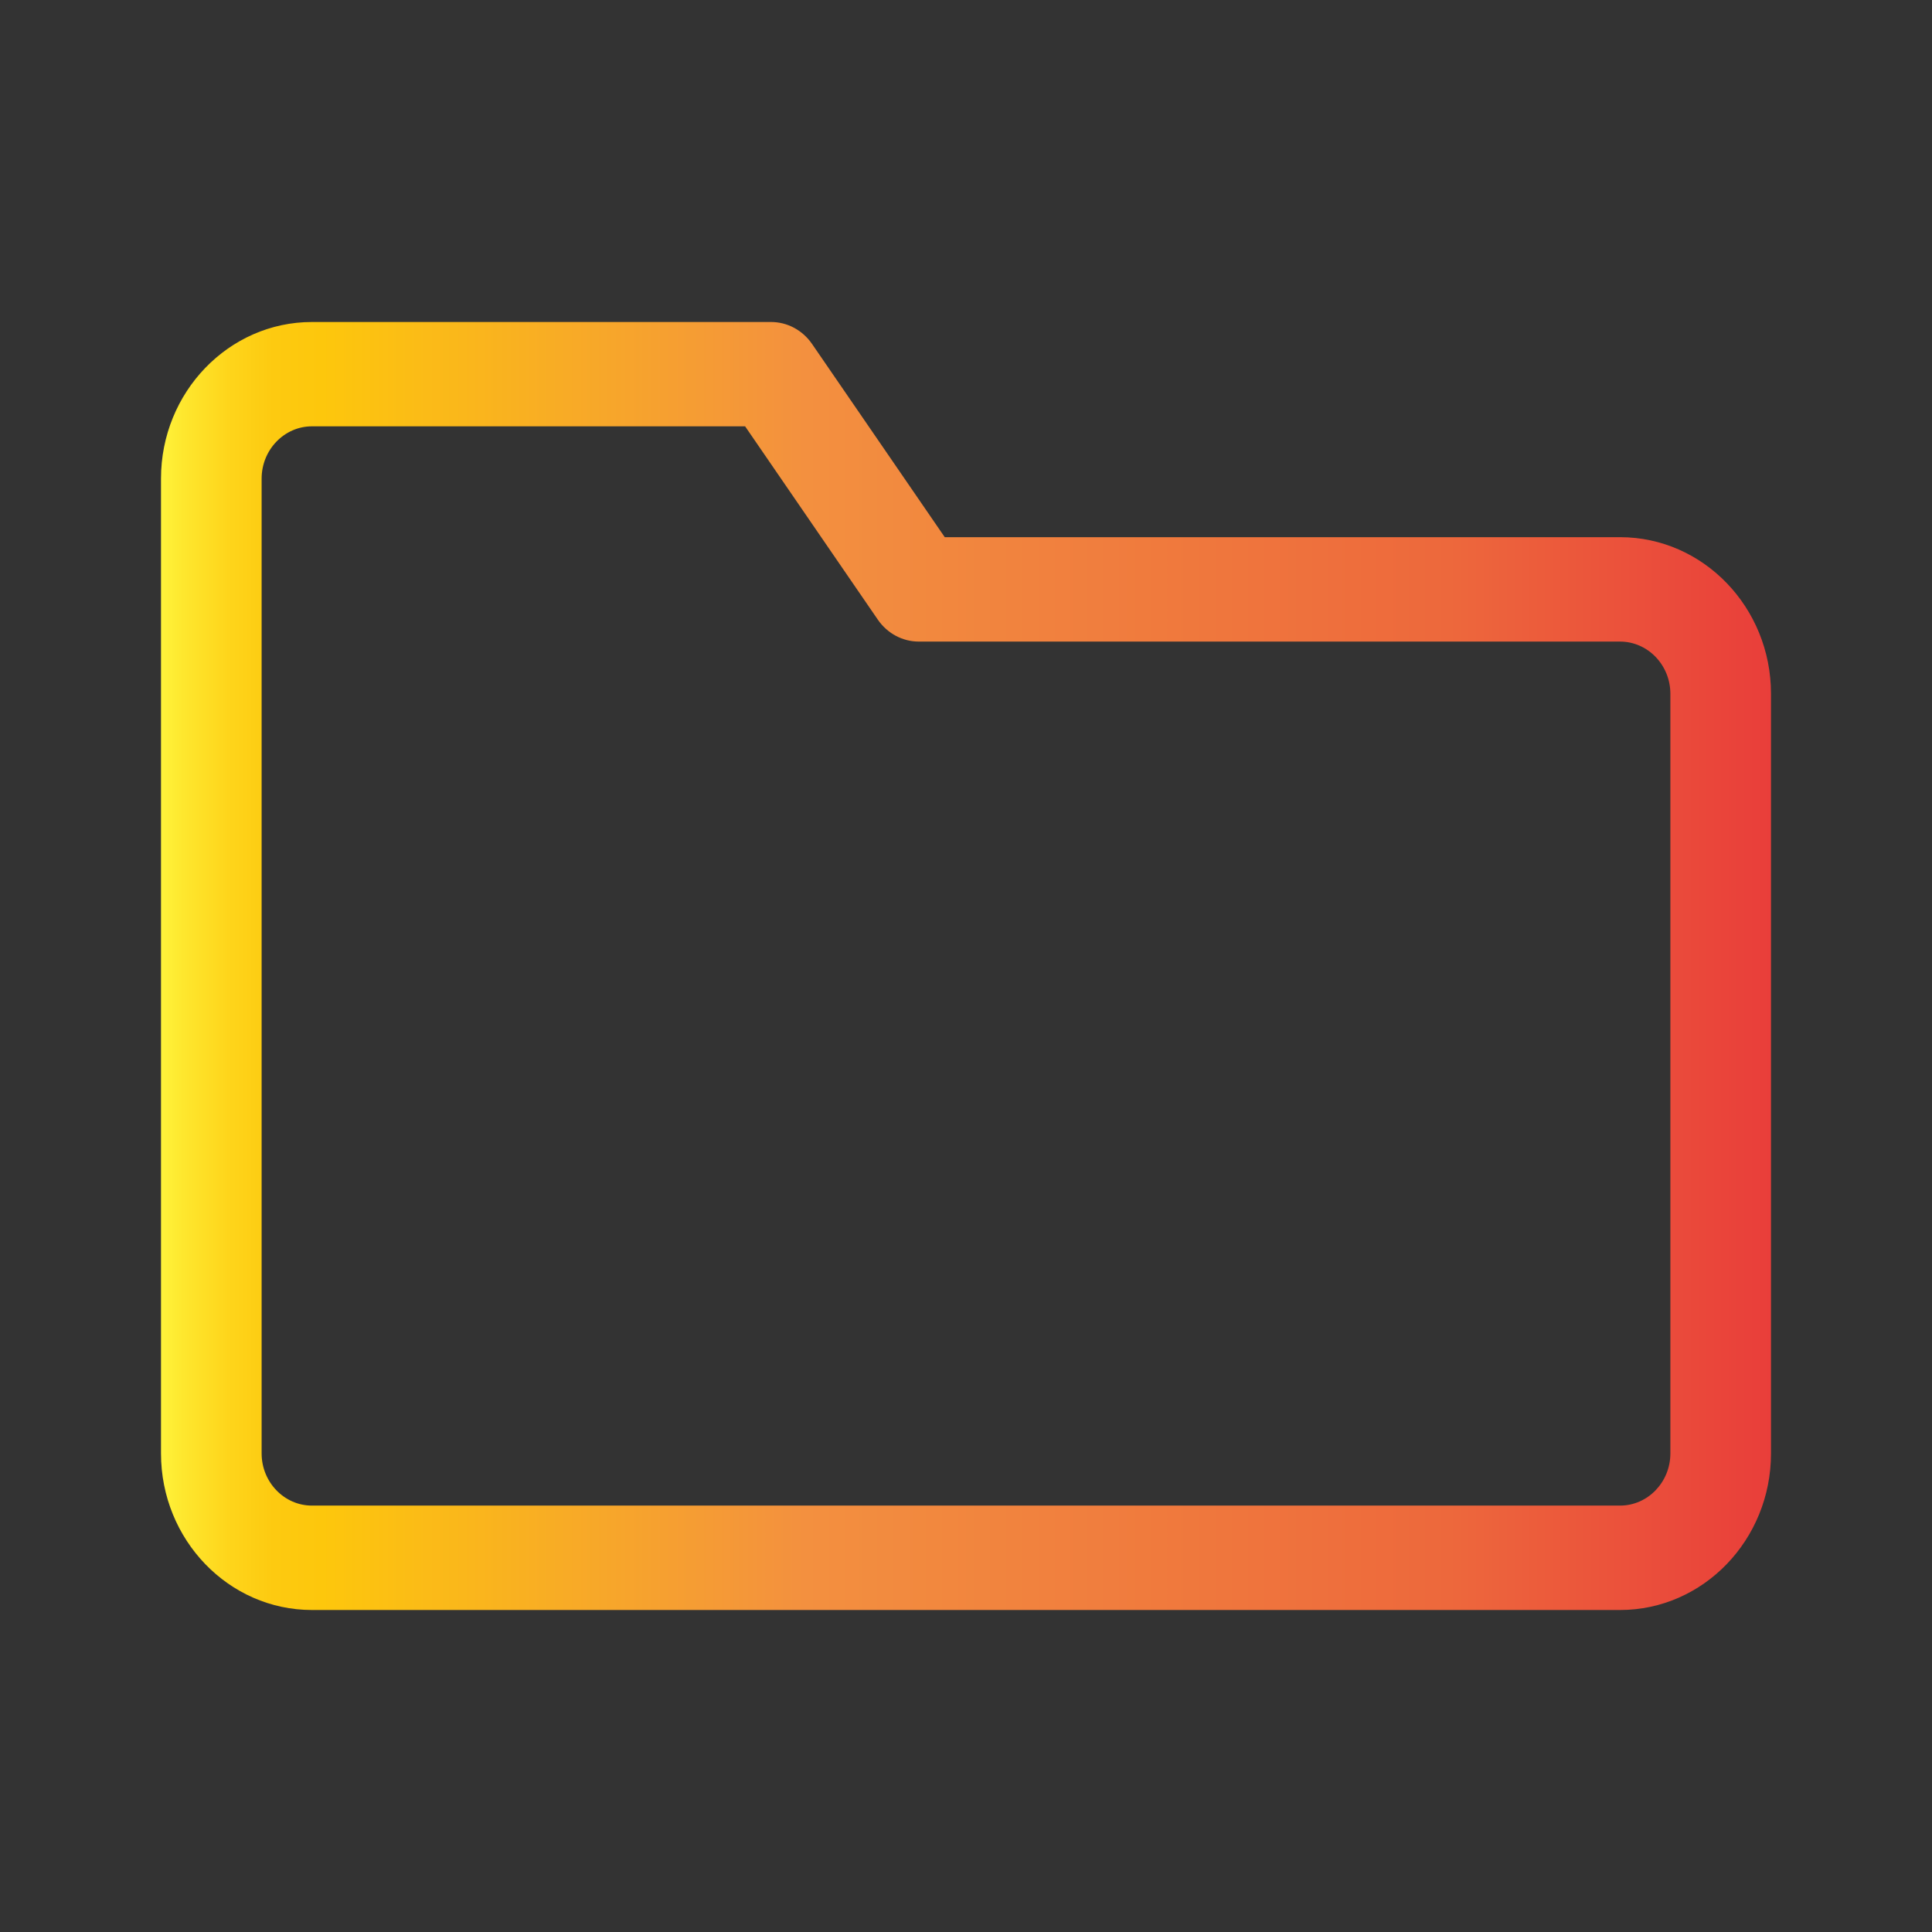 <svg width="24" height="24" viewBox="0 0 24 24" fill="none" xmlns="http://www.w3.org/2000/svg">
<rect x="0" y="0" width="24" height="24" fill="#333333" stroke="none"/>
<path d="M20.125 6.673H11.736L10.087 4.272C9.969 4.101 9.78 4 9.578 4H3.875C2.841 4 2 4.873 2 5.945V18.055C2 19.128 2.841 20 3.875 20H20.125C21.159 20 22 19.128 22 18.055V8.618C22 7.546 21.159 6.673 20.125 6.673ZM20.75 18.055C20.75 18.412 20.469 18.703 20.125 18.703H3.875C3.531 18.703 3.25 18.412 3.25 18.055V5.945C3.25 5.588 3.531 5.296 3.875 5.296H9.256L10.905 7.698C11.023 7.869 11.212 7.97 11.414 7.97H20.125C20.469 7.97 20.75 8.261 20.75 8.618V18.055Z" fill="url(#paint0_linear_6_15)"/>
<defs>
<linearGradient id="paint0_linear_6_15" x1="2" y1="12" x2="22" y2="12" gradientUnits="userSpaceOnUse">
<stop stop-color="#FFF33B"/>
<stop offset="0.014" stop-color="#FEE72E"/>
<stop offset="0.042" stop-color="#FED51B"/>
<stop offset="0.07" stop-color="#FDCA10"/>
<stop offset="0.1" stop-color="#FDC70C"/>
<stop offset="0.4" stop-color="#F3903F"/>
<stop offset="0.8" stop-color="#ED683C"/>
<stop offset="1" stop-color="#E93E3A"/>
</linearGradient>
</defs>
</svg>
